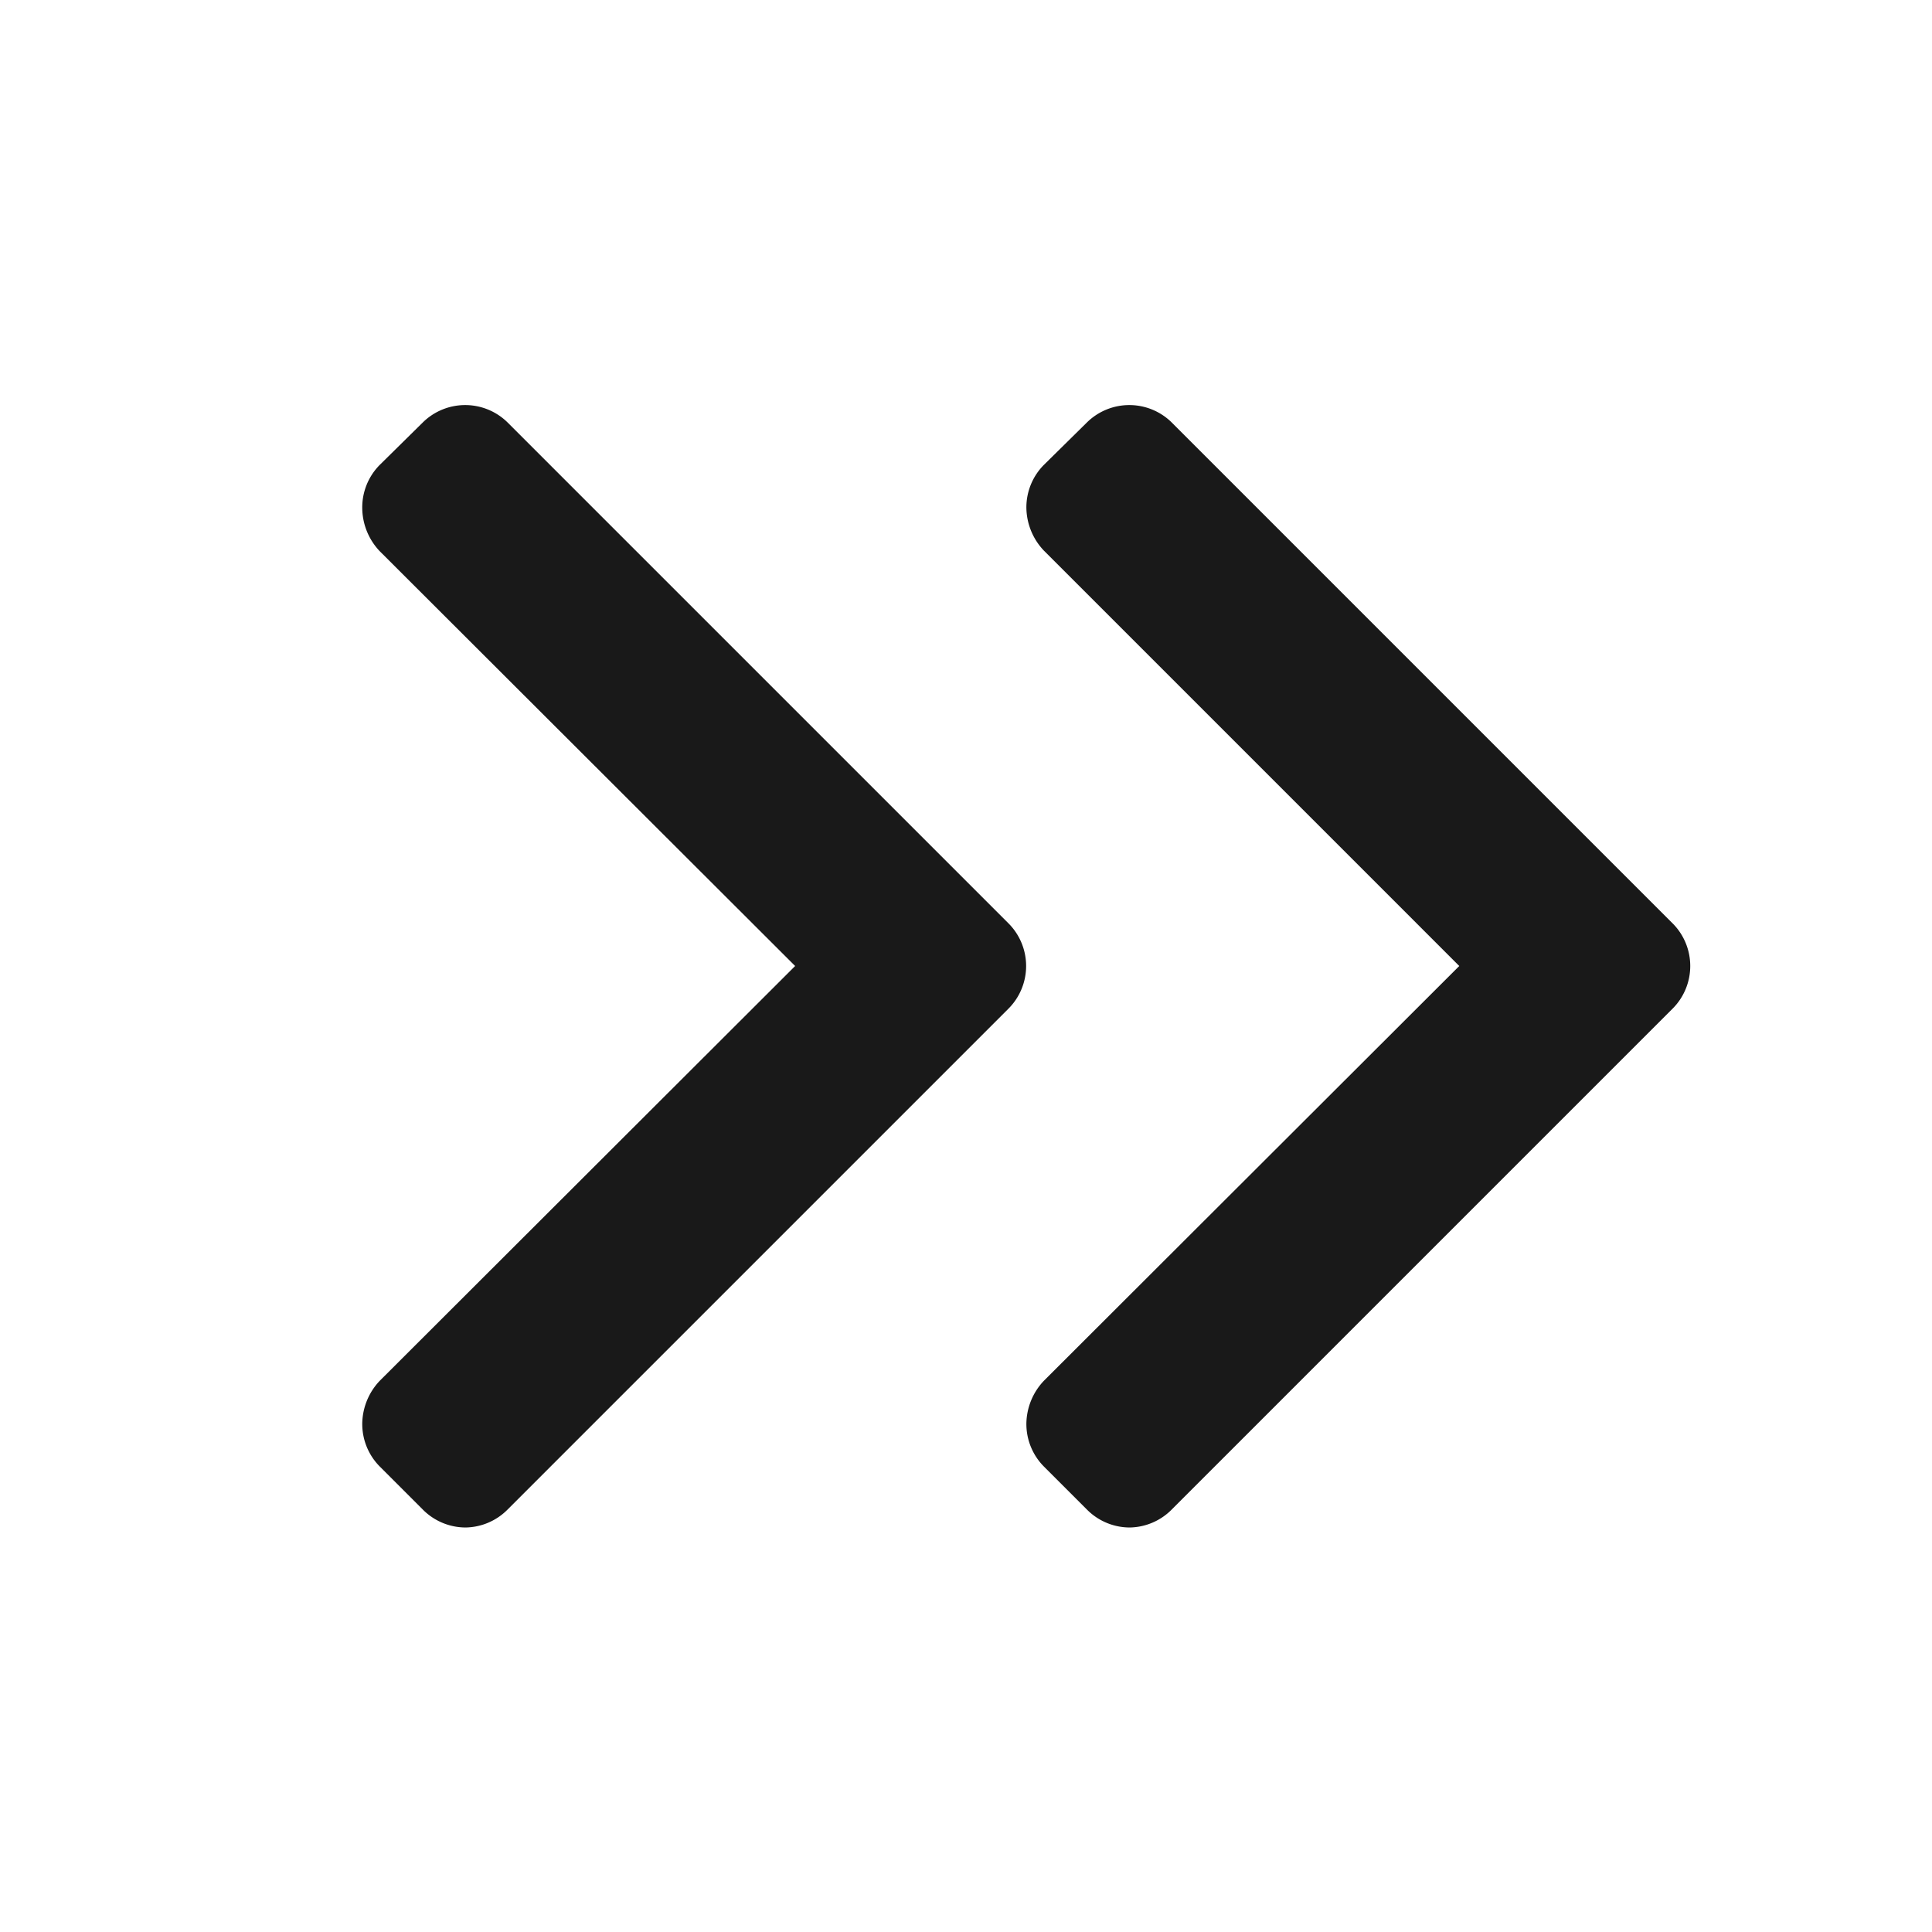 <svg class="ef-icon ef-svg" id="Icons" xmlns="http://www.w3.org/2000/svg" viewBox="0 0 32 32" width="32" height="32"><defs><style>.cls-1{fill:#191919}</style></defs><path class="cls-1" d="M16 14.59L8.41 7A1 1 0 007 7l-.71.7a1 1 0 00-.29.72 1.05 1.05 0 00.29.71L13.17 16l-6.88 6.87a1.05 1.05 0 00-.29.71 1 1 0 00.29.71L7 25a1 1 0 00.71.3 1 1 0 00.7-.3L16 17.41l.7-.7a1 1 0 000-1.42z"/><path class="cls-1" d="M27.7 15.29l-.7-.7L19.41 7A1 1 0 0018 7l-.71.7a1 1 0 00-.29.71 1.05 1.05 0 00.29.71L24.17 16l-6.88 6.87a1.05 1.05 0 00-.29.71 1 1 0 00.29.71L18 25a1 1 0 00.71.3 1 1 0 00.7-.3L27 17.41l.7-.7a1 1 0 000-1.42z"/></svg>
